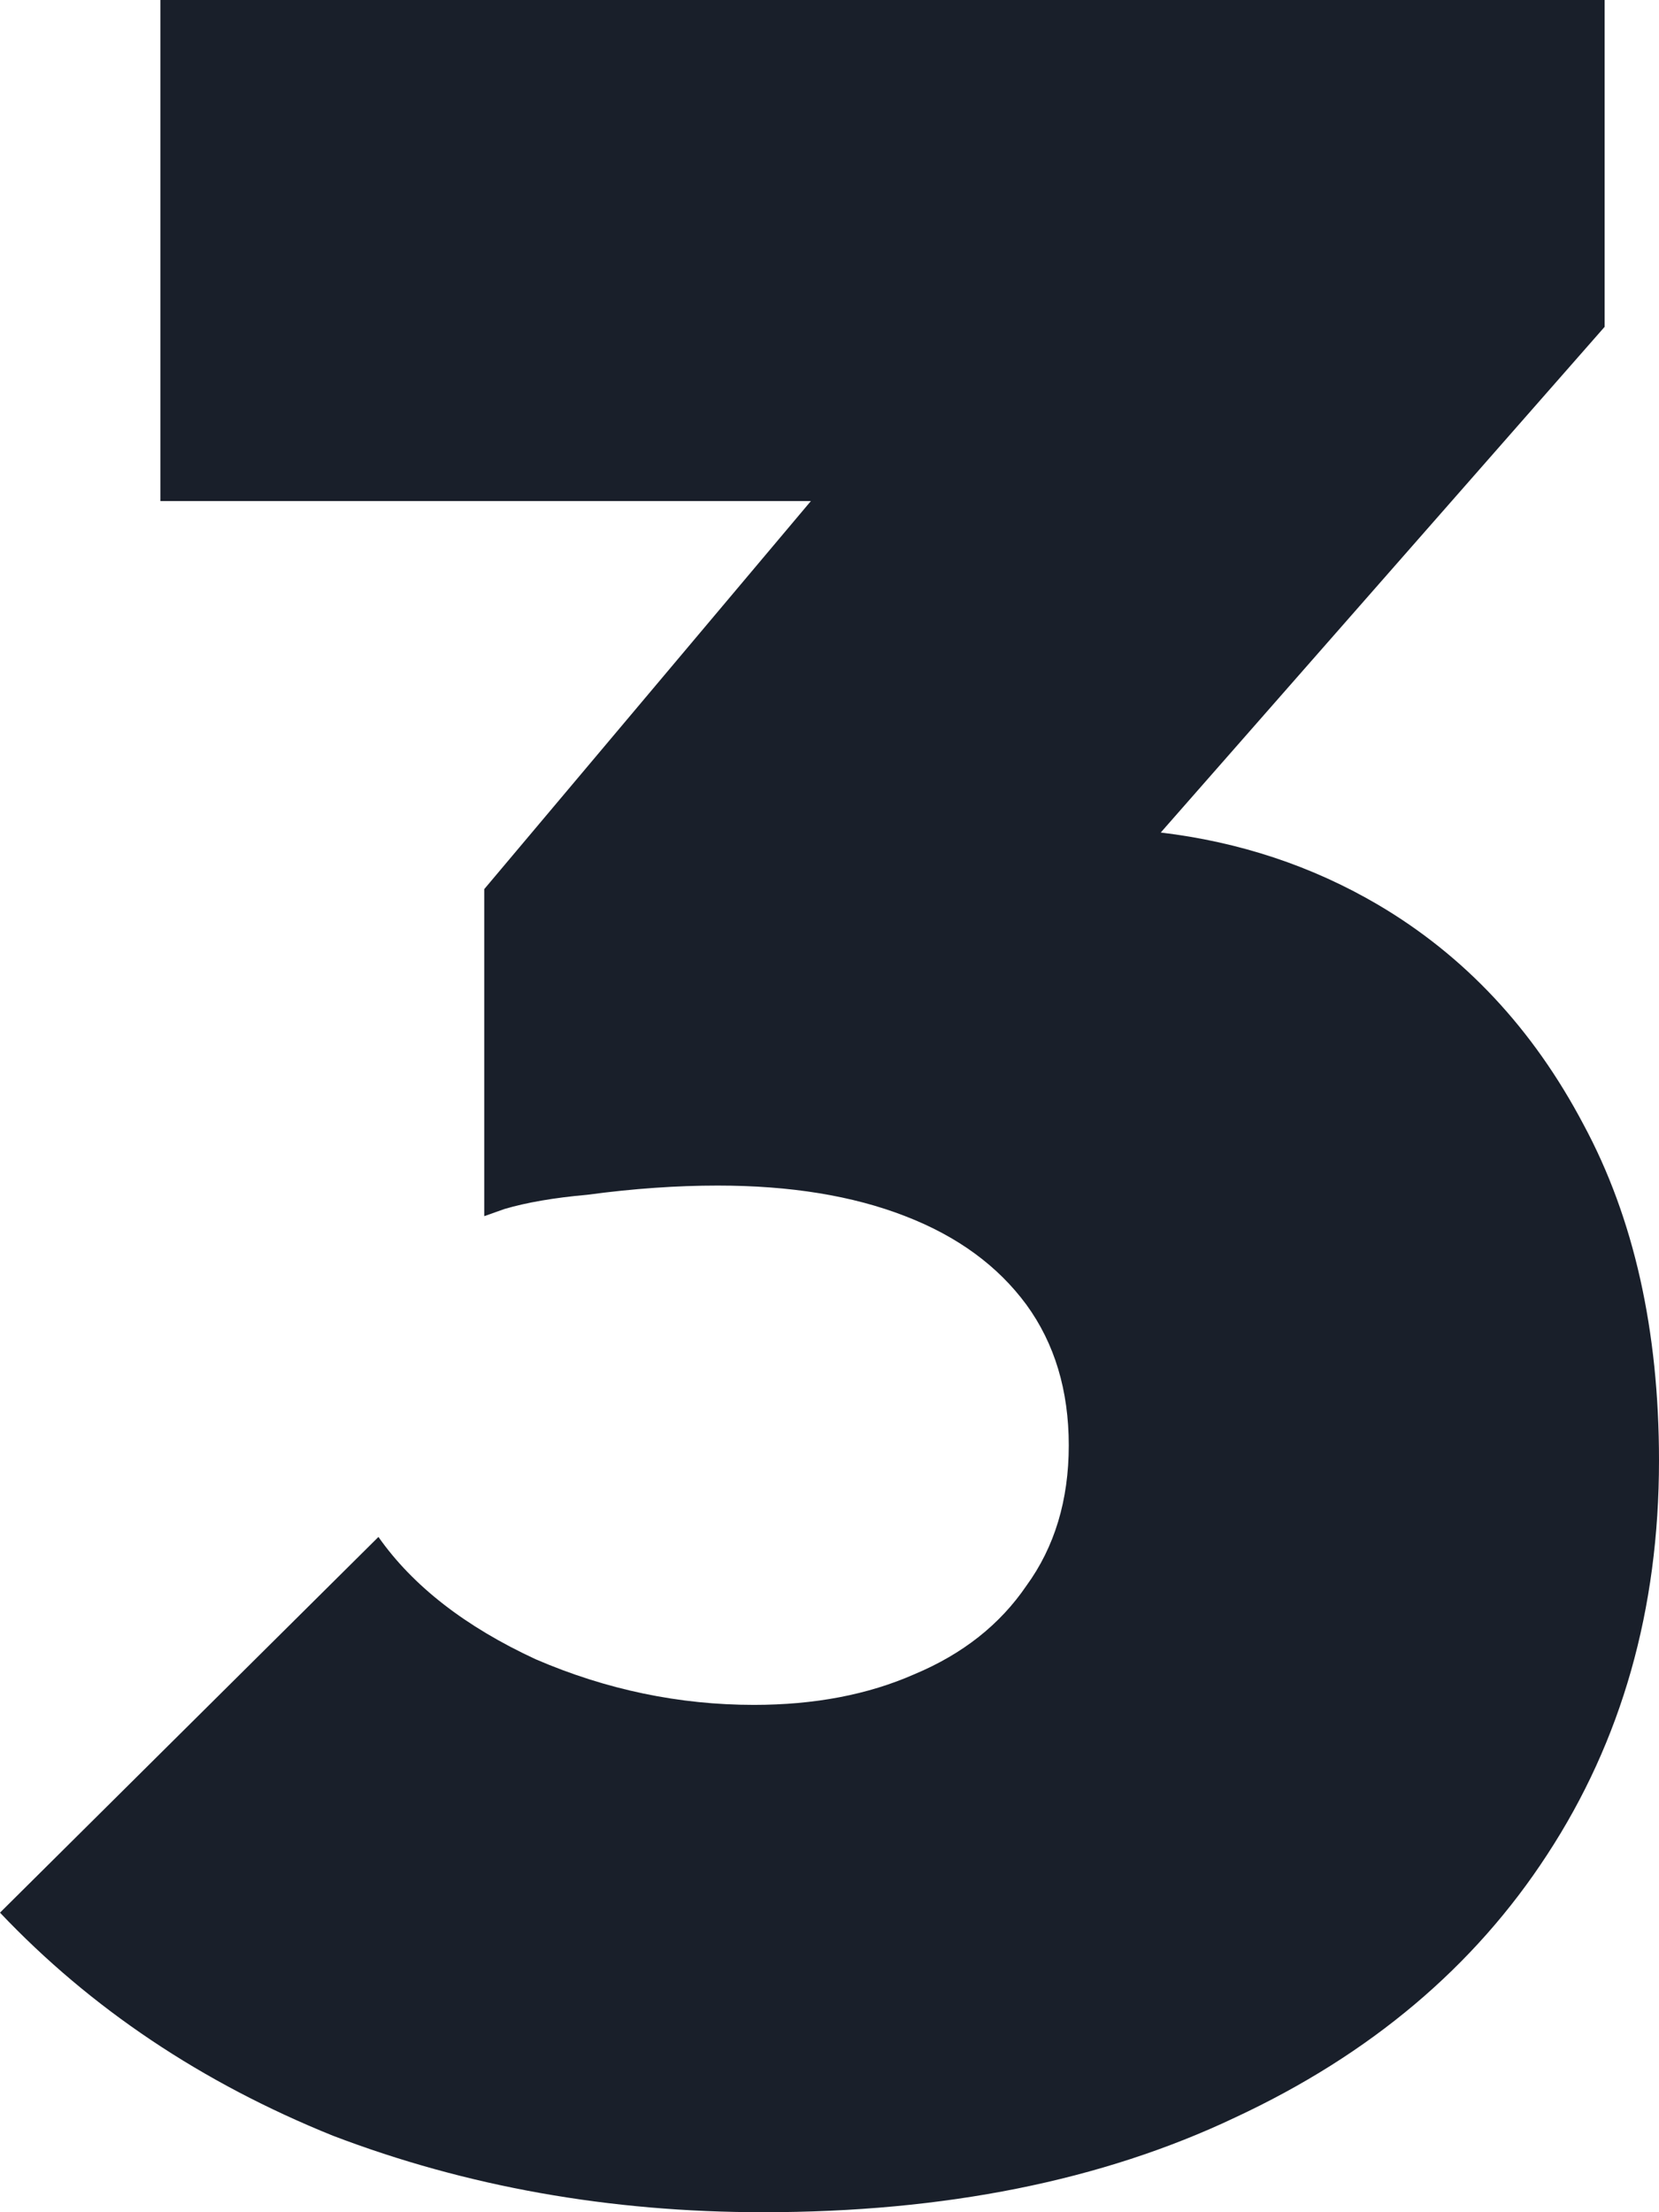 <svg width="9" height="12" viewBox="0 0 9 12" fill="none" xmlns="http://www.w3.org/2000/svg">
<path d="M8.705 1.773L6.297 4.516C6.724 4.567 7.116 4.697 7.473 4.906C7.944 5.183 8.316 5.58 8.59 6.099C8.864 6.607 9 7.216 9 7.923C9 8.73 8.798 9.442 8.393 10.061C7.998 10.668 7.435 11.144 6.701 11.486C5.979 11.829 5.124 12 4.139 12C3.307 12 2.529 11.861 1.806 11.585C1.095 11.298 0.493 10.895 0 10.375L2.053 8.337C2.239 8.602 2.524 8.824 2.907 9.001C3.29 9.166 3.685 9.248 4.09 9.248C4.418 9.248 4.708 9.193 4.96 9.082C5.223 8.972 5.425 8.812 5.568 8.602C5.721 8.392 5.798 8.138 5.798 7.84C5.798 7.542 5.721 7.287 5.568 7.077C5.414 6.868 5.196 6.707 4.911 6.597C4.626 6.486 4.287 6.431 3.893 6.431C3.674 6.431 3.438 6.447 3.186 6.481C3.005 6.497 2.856 6.523 2.737 6.558L2.627 6.597V4.823L4.399 2.718H0.87V0H8.705V1.773Z" fill="#191F2A"/>
</svg>
